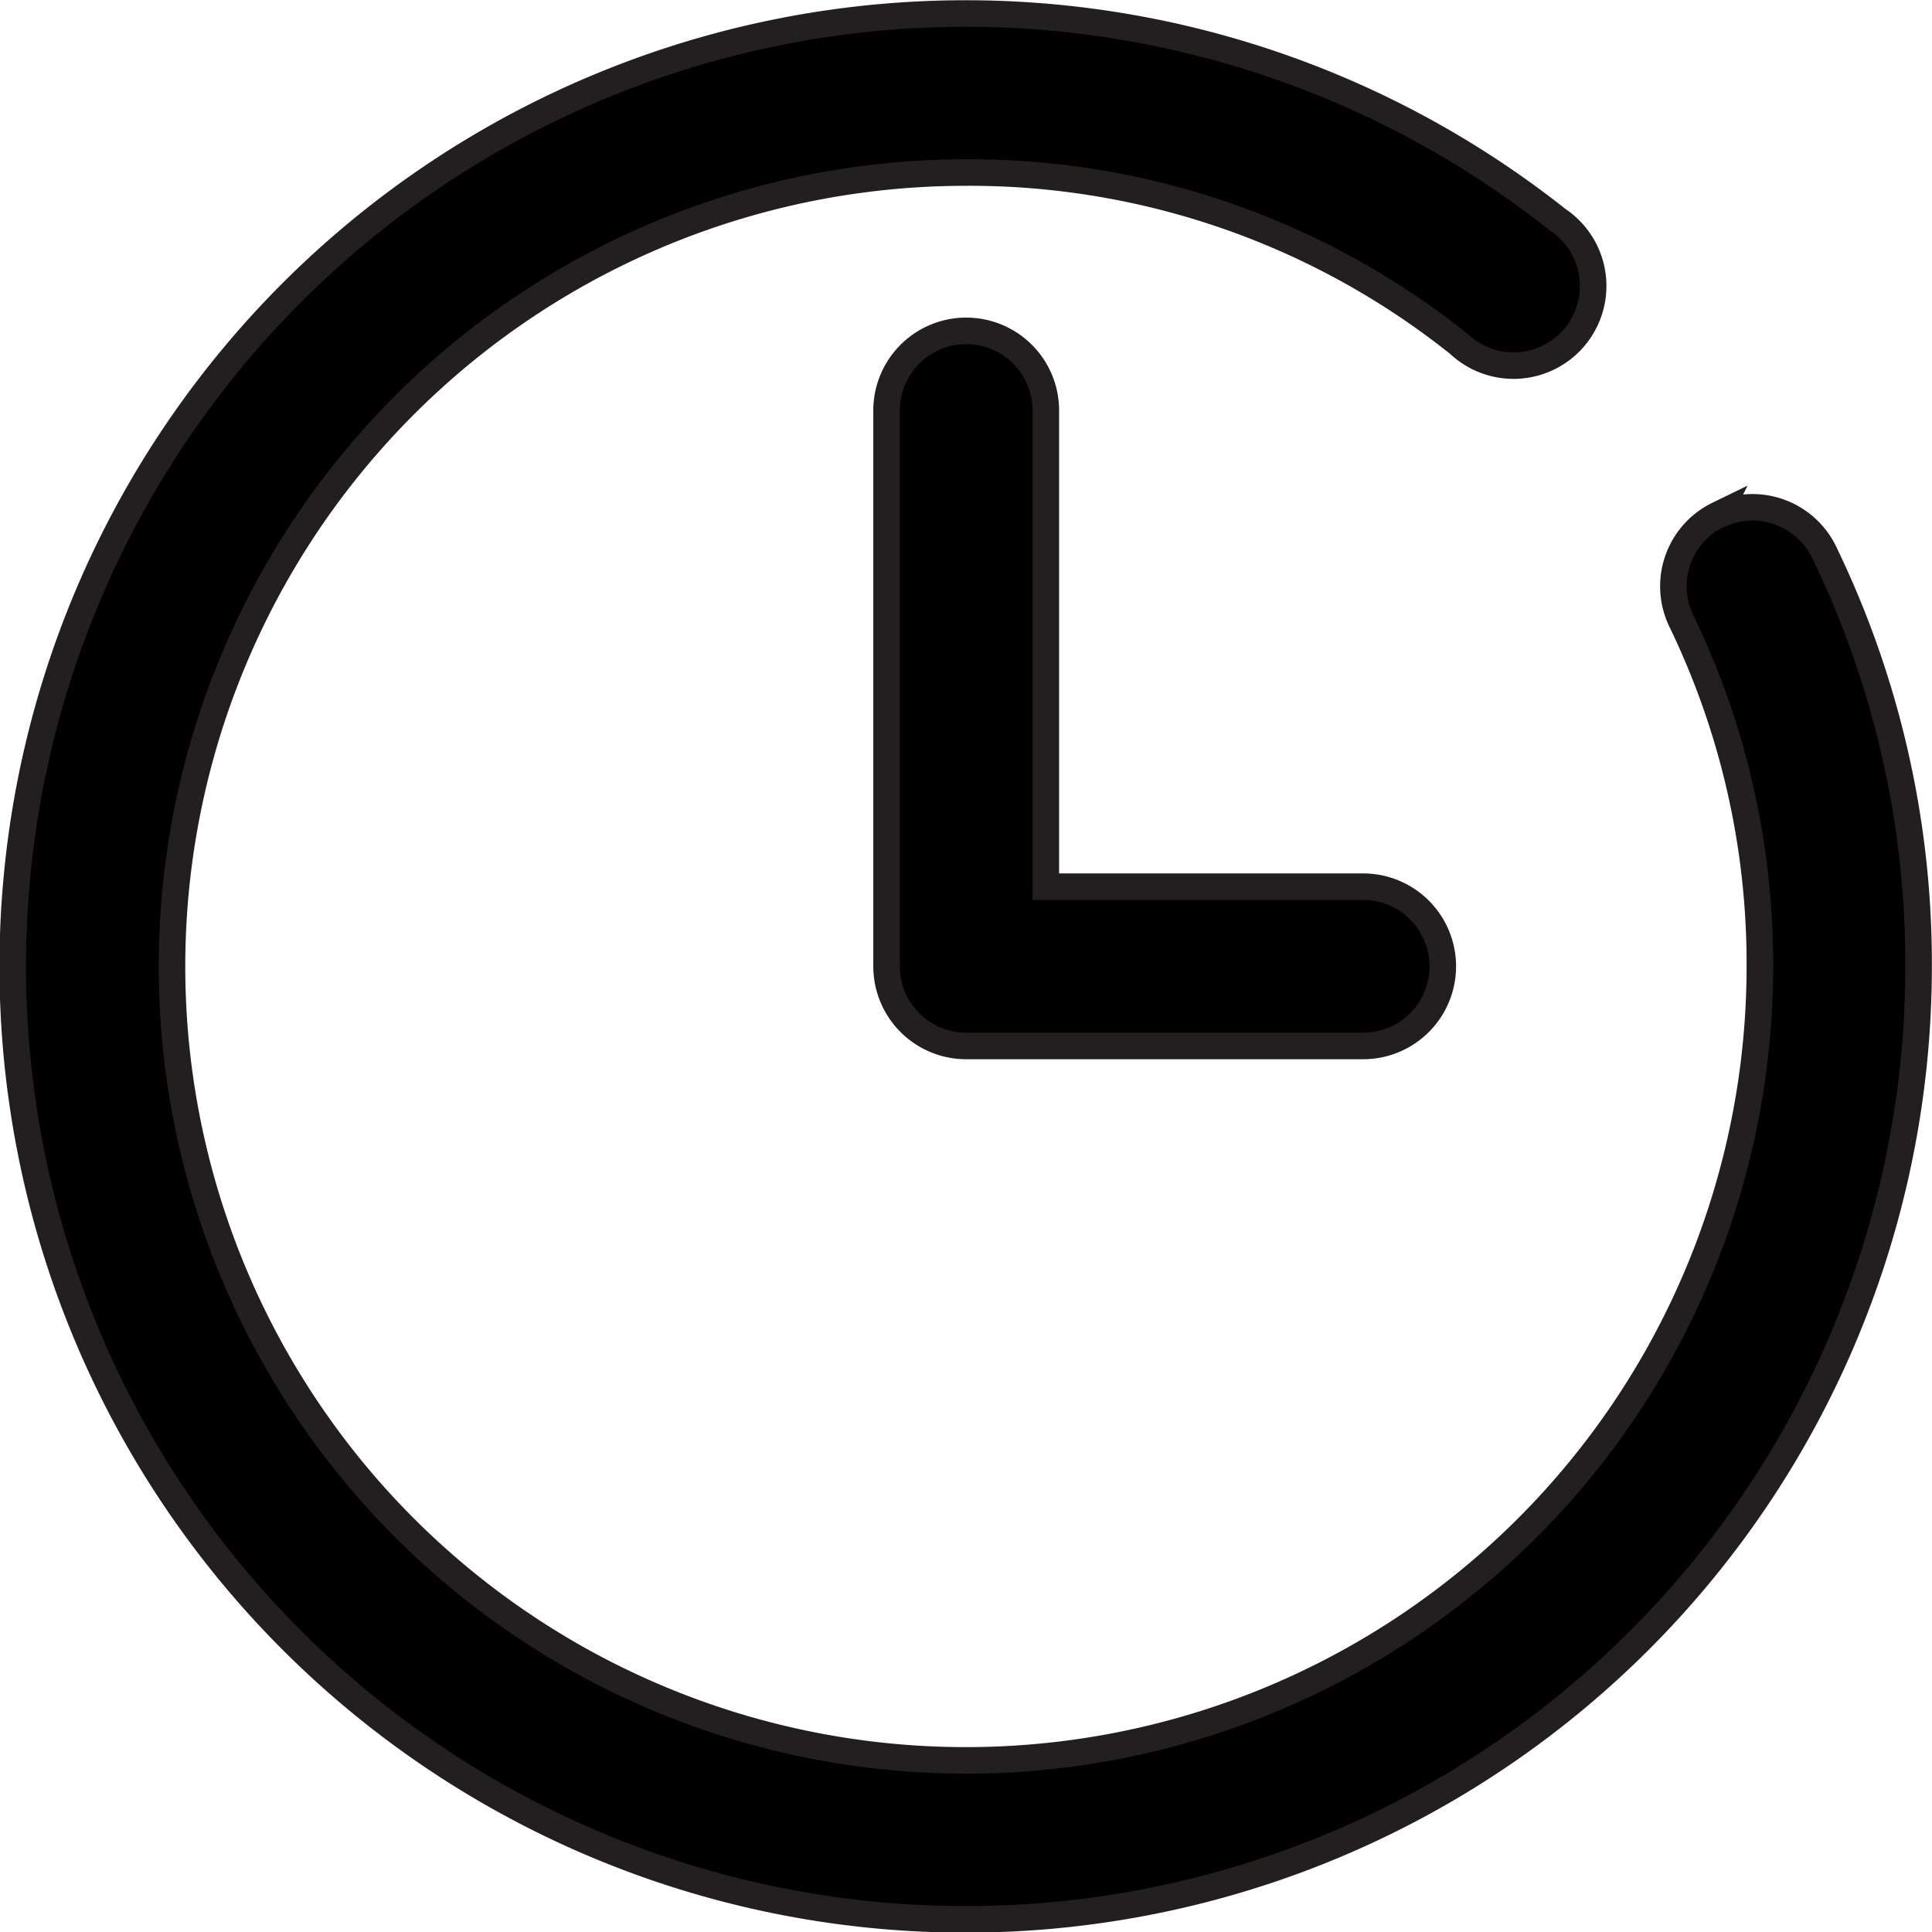<svg xmlns="http://www.w3.org/2000/svg" width="14.557" height="14.557" viewBox="0 0 14.557 14.557">
  <g id="clock" transform="translate(0.099 0.1)">
    <path id="Path_320" data-name="Path 320" d="M12.847,3.778a.6.6,0,0,0-.278.8,5.921,5.921,0,0,1,.592,2.6A5.982,5.982,0,1,1,7.179,1.2a5.91,5.91,0,0,1,3.714,1.291.6.6,0,1,0,.744-.936,7.18,7.18,0,1,0,2.72,5.628,7.105,7.105,0,0,0-.712-3.123.6.6,0,0,0-.8-.278Zm0,0" transform="translate(0 0)" stroke="#231f20" stroke-width="0.2"/>
    <path id="Path_321" data-name="Path 321" d="M176.6,64a.6.6,0,0,0-.6.6v4.188a.6.6,0,0,0,.6.6h2.991a.6.6,0,1,0,0-1.2H177.2V64.6A.6.6,0,0,0,176.6,64Zm0,0" transform="translate(-169.419 -61.607)" stroke="#231f20" stroke-width="0.2"/>
  </g>
</svg>
